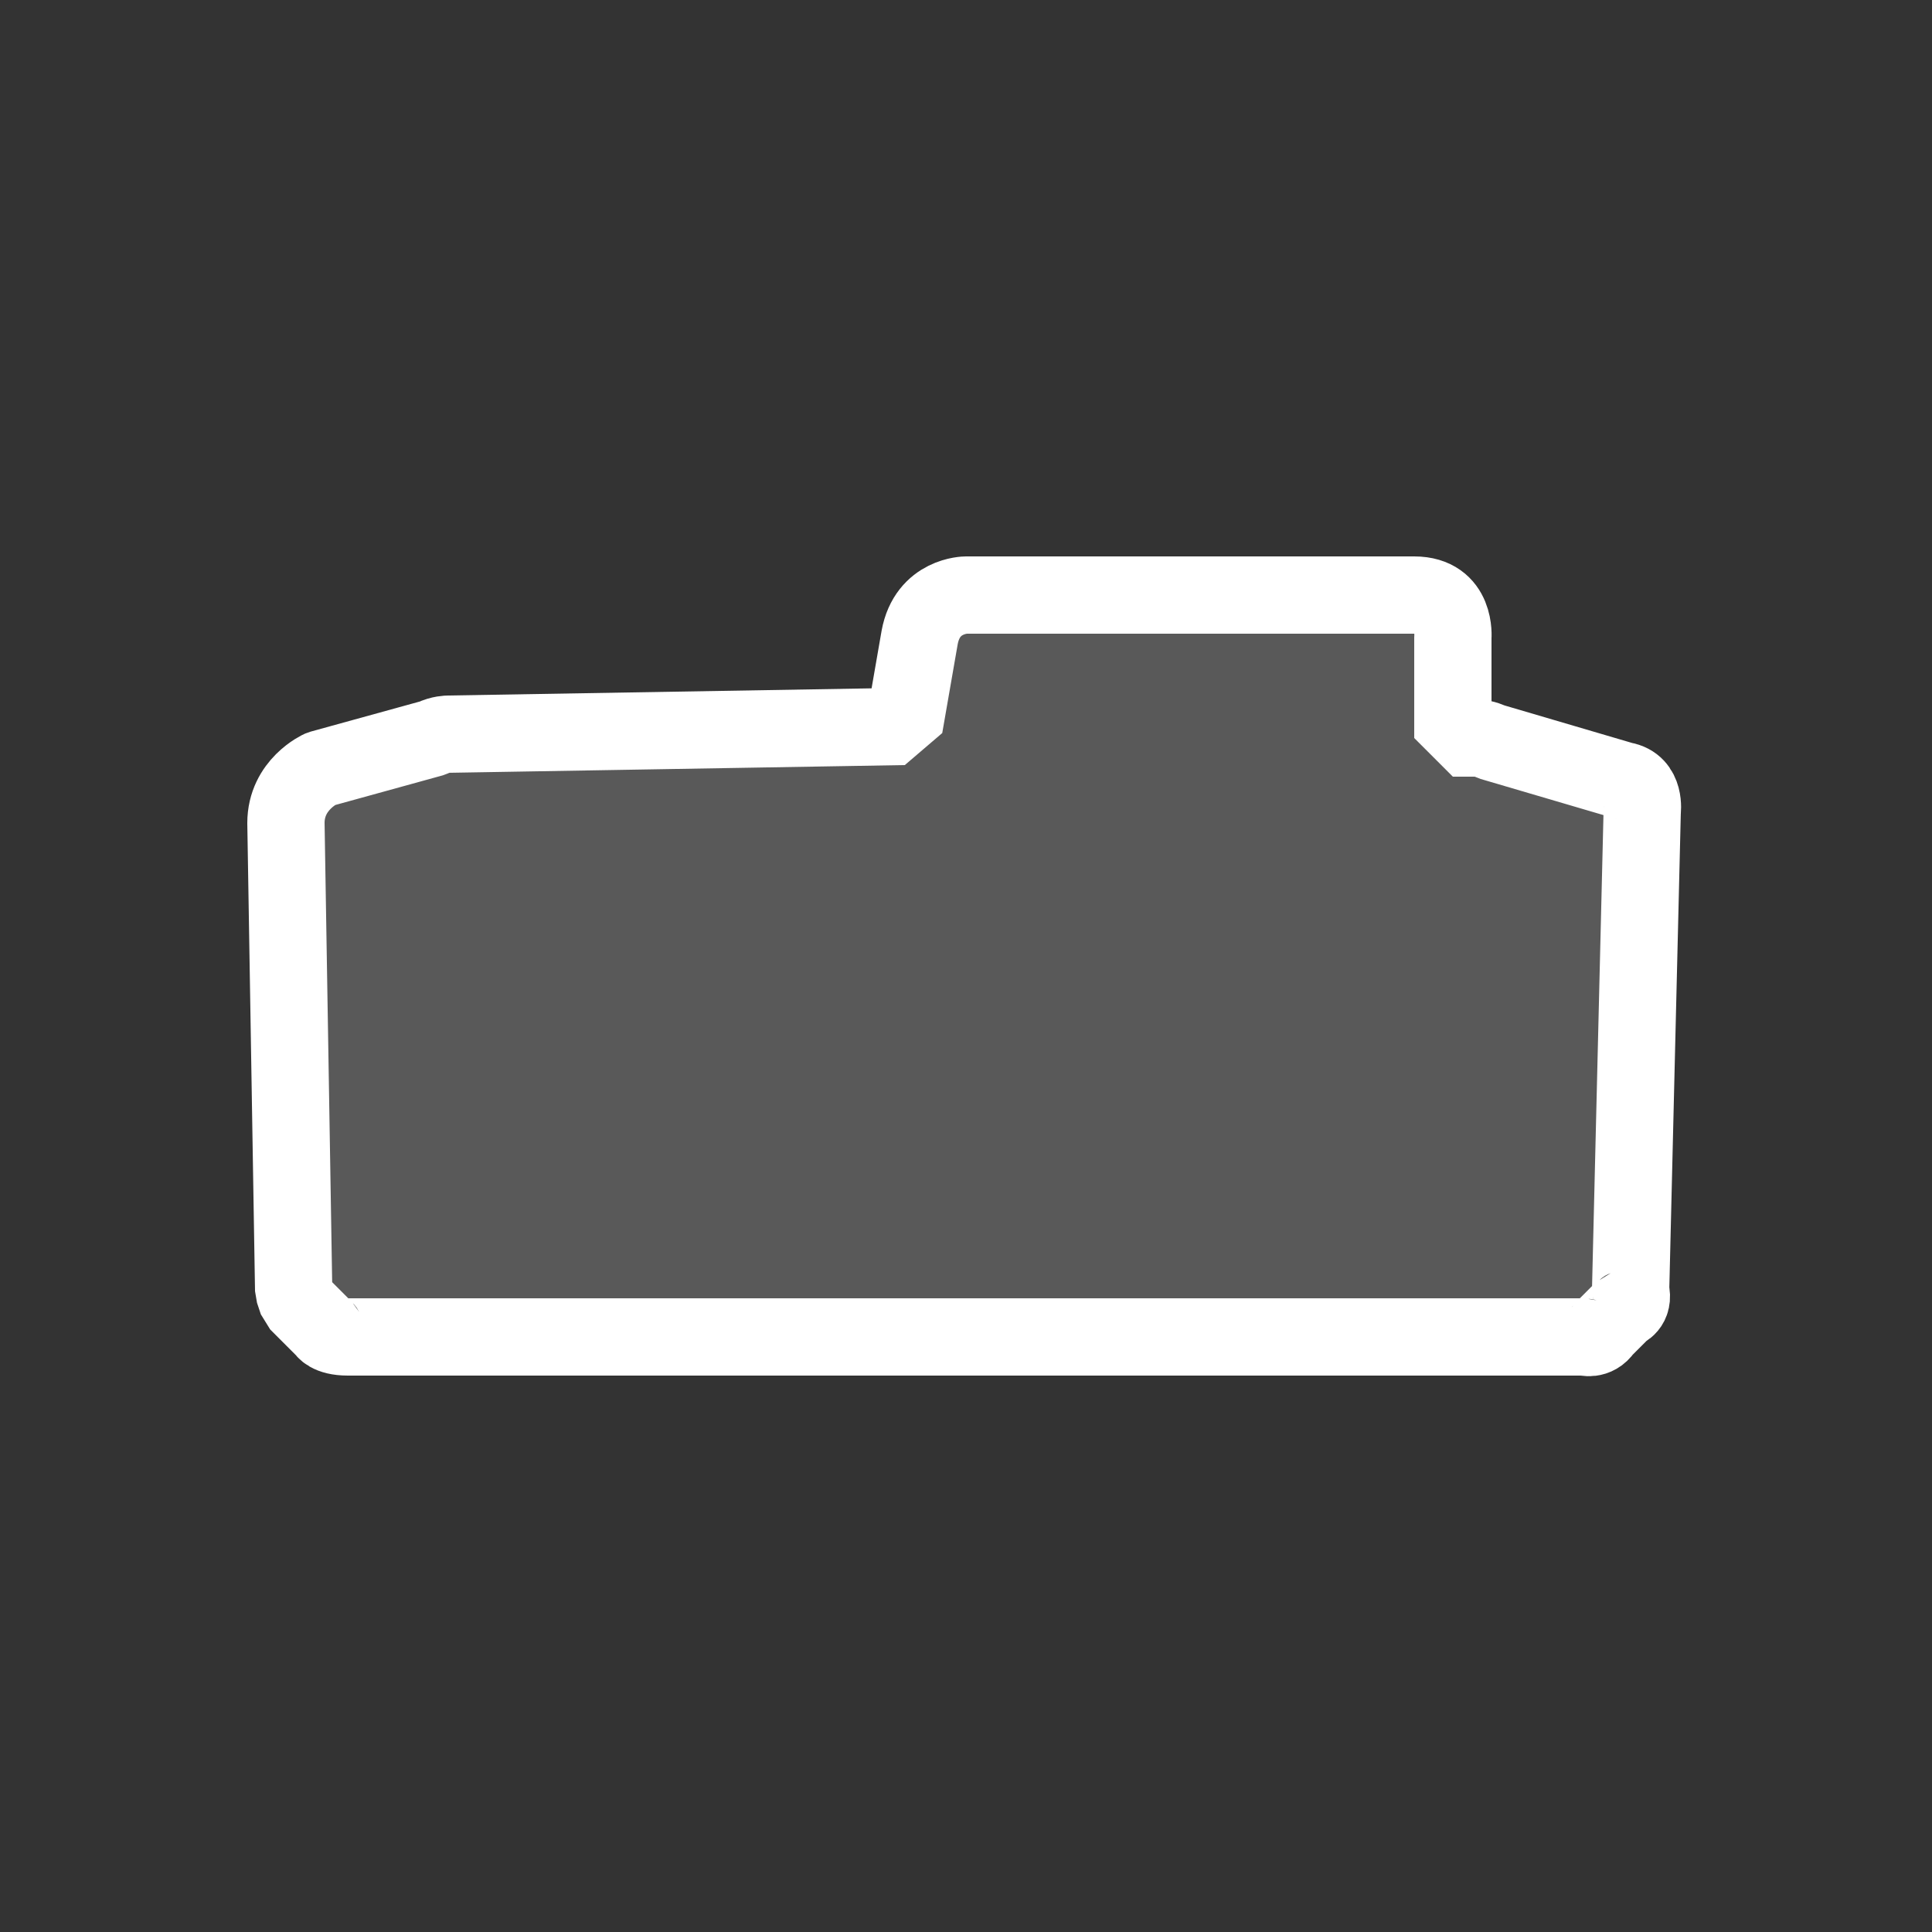 <?xml version="1.0" encoding="utf-8"?>
<!-- Generator: Adobe Illustrator 24.0.0, SVG Export Plug-In . SVG Version: 6.00 Build 0)  -->
<svg version="1.1" xmlns="http://www.w3.org/2000/svg" xmlns:xlink="http://www.w3.org/1999/xlink" x="0px" y="0px"
	 viewBox="0 0 50 50" style="enable-background:new 0 0 50 50;" xml:space="preserve">
<rect x="0" y="0" width="50" height="50" fill="#333333" stroke="none"/>
<style type="text/css">
	.st0{display:none;}
	
		.st1{display:inline;fill:#595959;stroke:#FFFFFF;stroke-width:2;stroke-linecap:round;stroke-linejoin:bevel;stroke-miterlimit:10;}
	.st2{fill:#595959;stroke:#FFFFFF;stroke-width:2;stroke-linecap:round;stroke-linejoin:bevel;stroke-miterlimit:10;}
</style>
<g id="side" class="st0">
	<path class="st1" d="M47.2,33.6c0,1.5-1.1,1.5-1.1,1.5l-42.2,0c-1.3,0-1.2-1.5-1.2-1.5L2.6,20.8c0-1.3,1.3-1.4,1.3-1.4
		c20.1-2.4,36.2,7.7,36.2,7.7c0.3-1.9,2.1-10.6,2.1-10.6c0.1-0.6,0.5-0.7,0.5-0.7c1-0.6,2.7-0.9,2.7-0.9c0.7,0,0.7,0.7,0.7,0.7
		c1.2,9.7,1.2,14.6,1.2,14.6L47.2,33.6z"/>
</g>
<g id="top" class="st0">
	<path class="st1" d="M43.3,9.1l2.5-0.3c0,0,0.6,0,0.8,0.6c0,0,1.3,4.8,0.6,16.5c0,0,0.1,0.7-0.6,0.9c0,0-0.6,0.2-1.3,0.3
		c0,0,0.1,4.6-1.4,12.5c0,0,0,0.9-1.3,1.1c0,0-15.5,2.7-36.2,1.2c0,0-2.7-0.1-3.1-2.7c0,0-1.4-14.9-0.3-27.2C3,12.2,2.9,8,6.4,8
		C6.4,8,29,6.4,43.3,9.1z"/>
</g>
<g id="front">
	<path class="st2" d="M42.5,21c0,0,0.1-0.7-0.5-0.8l-3.4-1c0,0-0.2-0.1-0.4-0.1h-0.6v-2.6c0,0,0.1-1.1-1-1.1H25c0,0-1,0-1.2,1.1
		l-0.4,2.3L11.6,19c0,0-0.2,0-0.4,0.1l-2.9,0.8c0,0-0.9,0.4-0.9,1.4l0.2,12.1c0,0,0.1,0.3,0.1,0.3l0.7,0.7c0,0,0.1,0.2,0.6,0.2h32
		c0,0,0.3,0.1,0.5-0.2l0.5-0.5c0,0,0.3-0.1,0.2-0.5L42.5,21z"/>
</g>
</svg>
